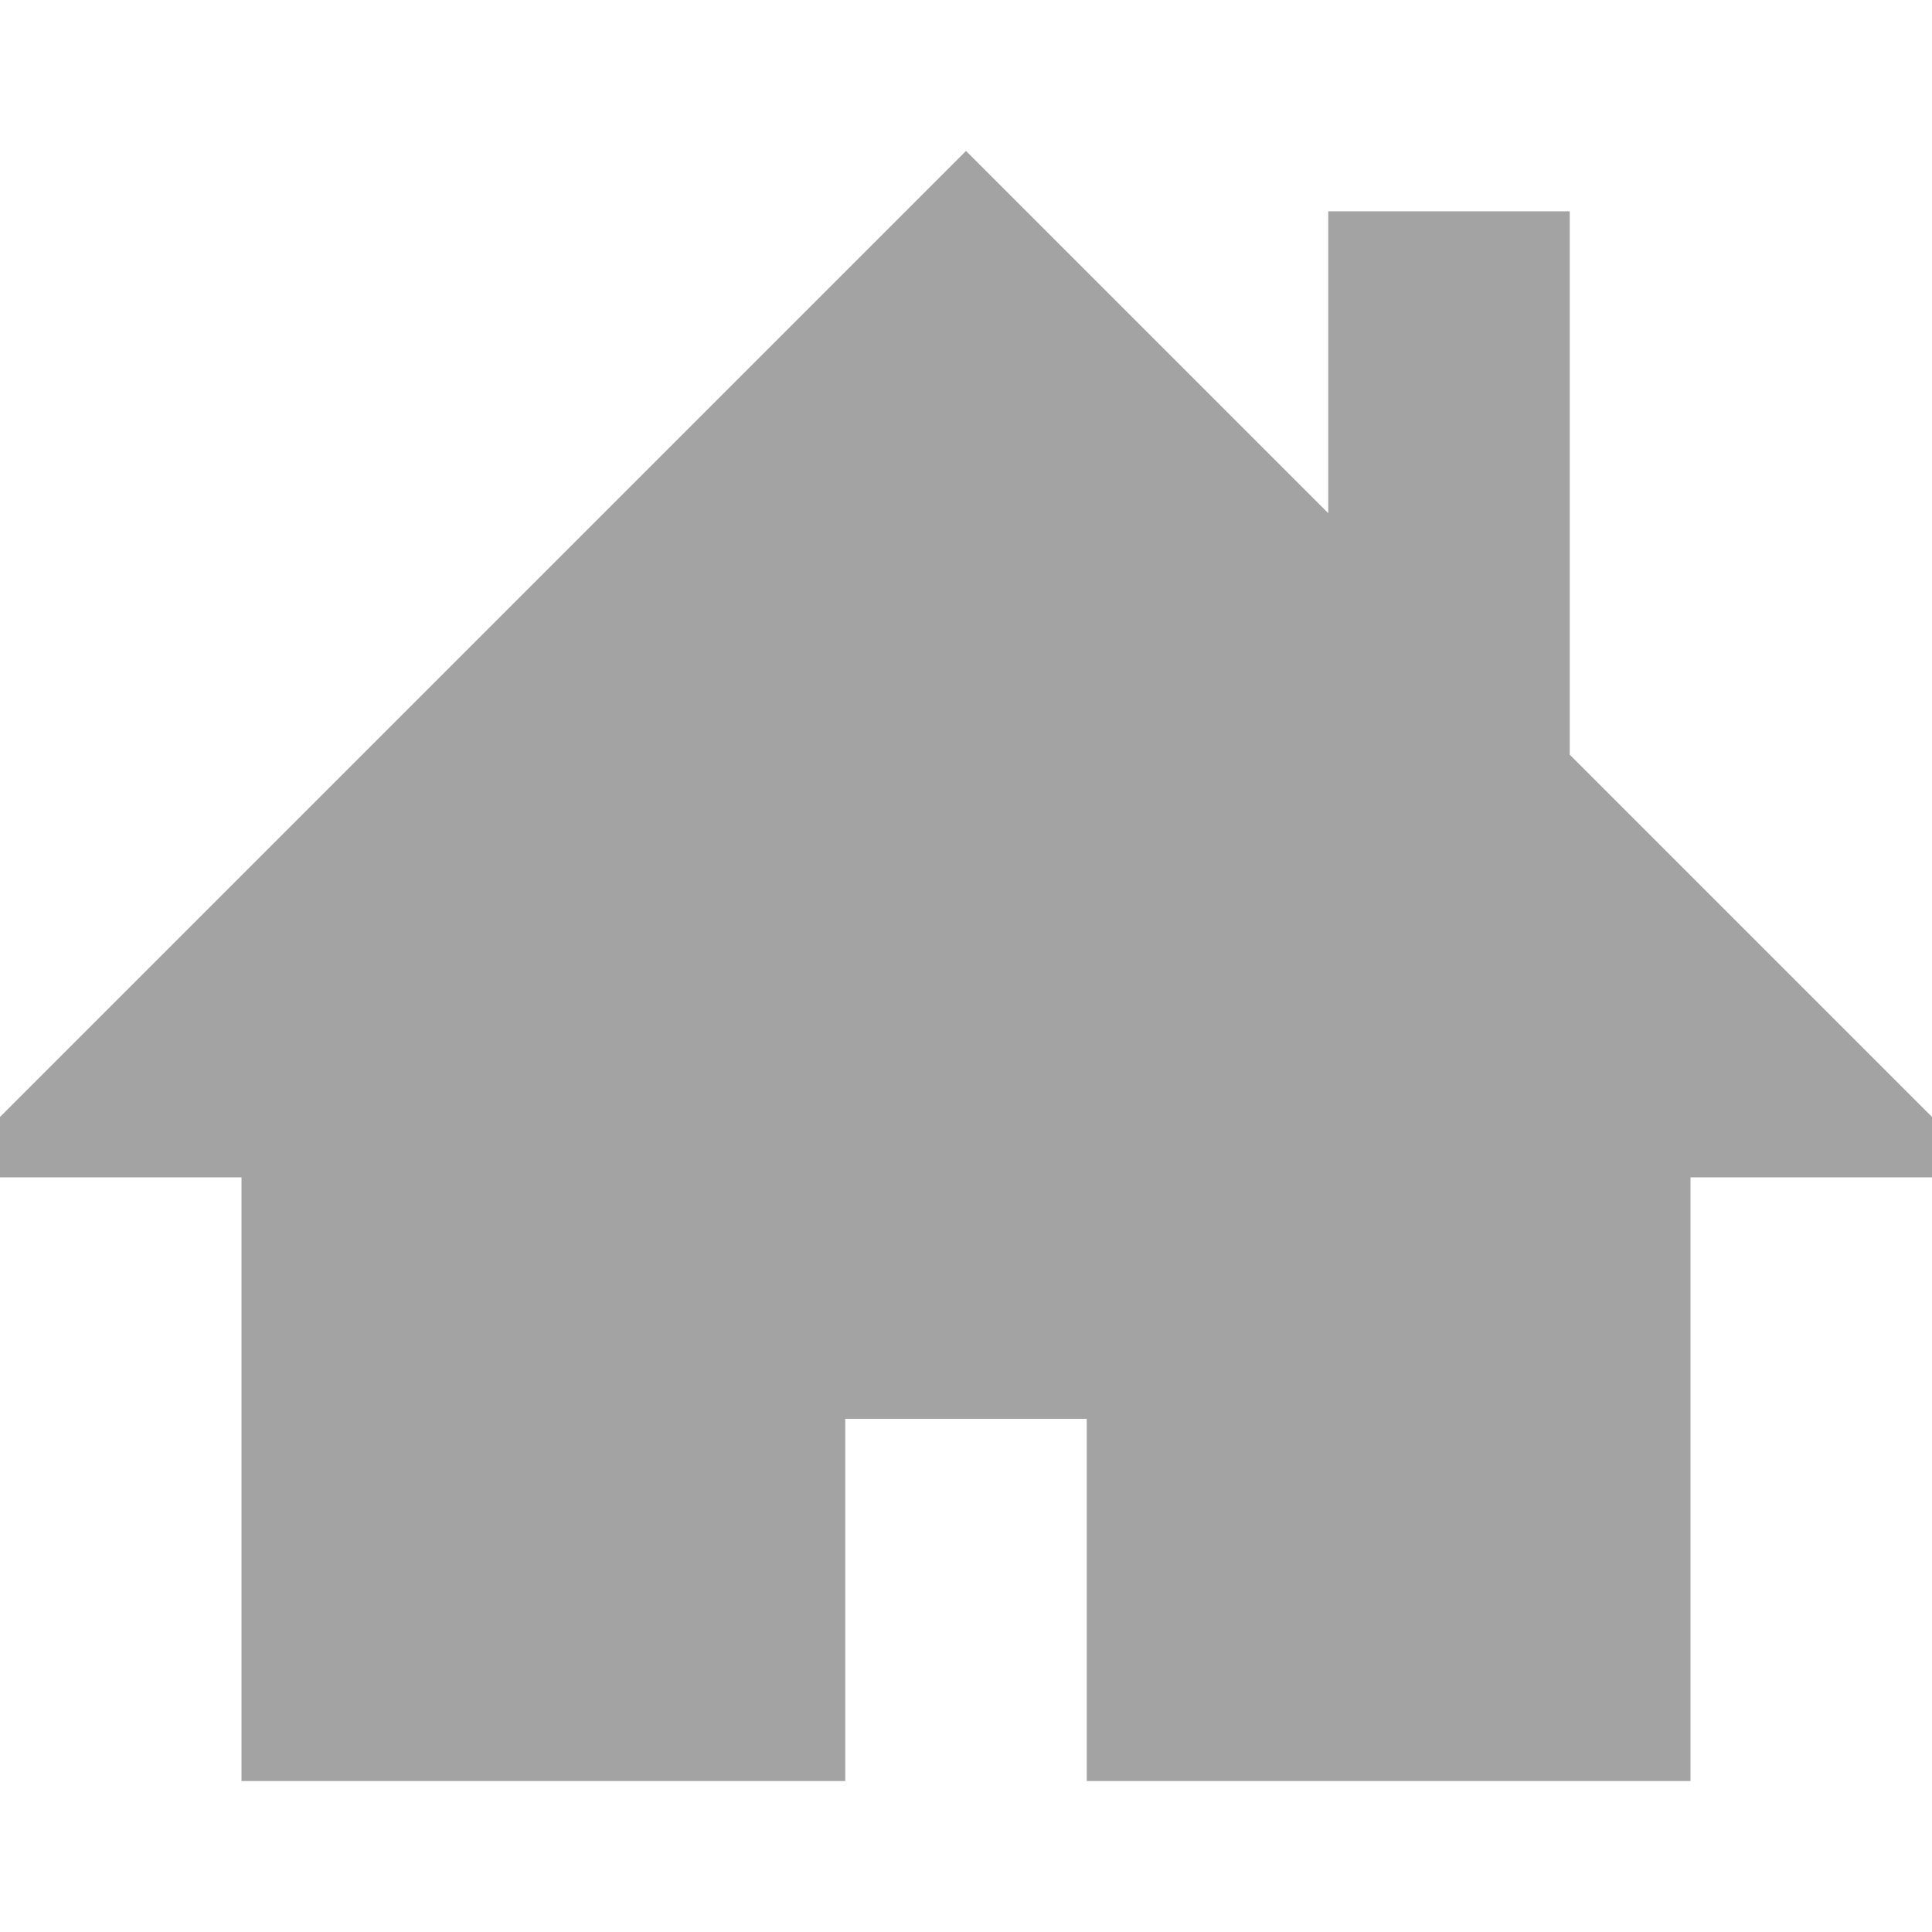<svg width="16" height="16" viewBox="0 0 16 16" fill="none" xmlns="http://www.w3.org/2000/svg">
<path class="home__icon" d="M16 9.25L13 6.25V1.75H11V4.25L8 1.25L0 9.25V9.75H2V14.75H7V11.75H9V14.75H14V9.75H16V9.25Z" fill="#A3A3A3"/>
</svg>
